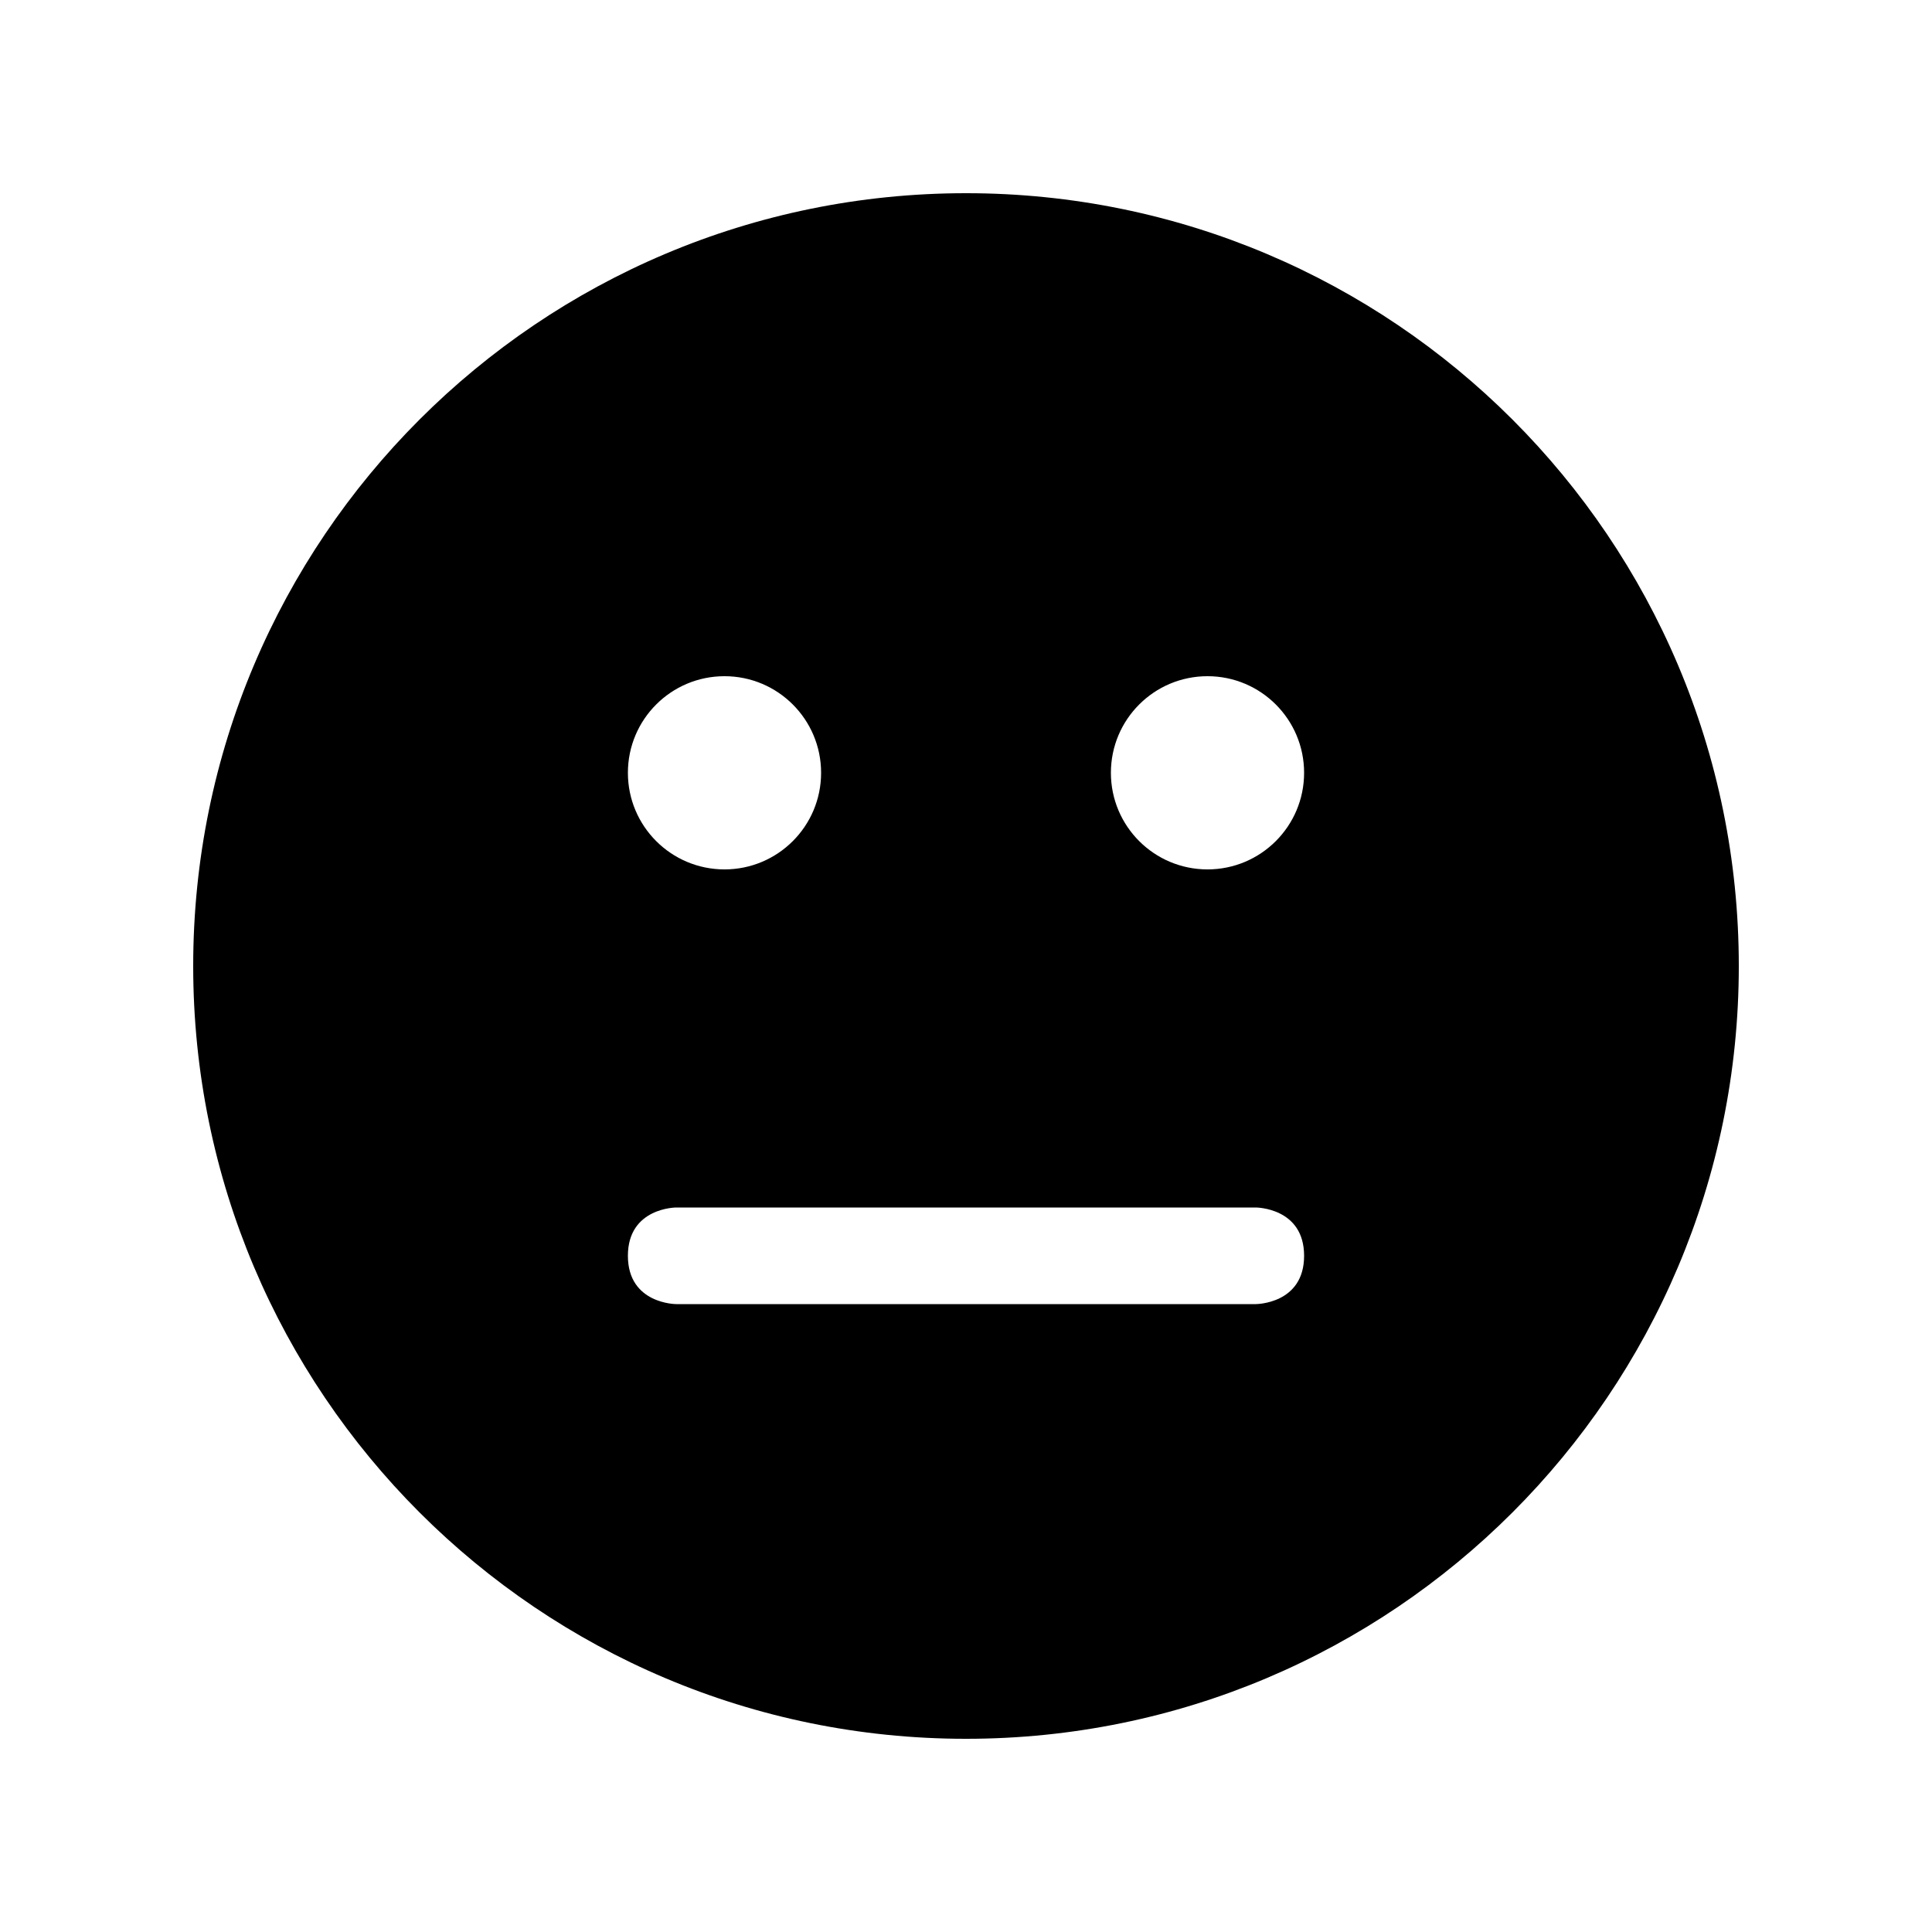 <?xml version="1.0" encoding="UTF-8" standalone="no"?>
<svg
   xmlns:dc="http://purl.org/dc/elements/1.1/"
   xmlns:cc="http://creativecommons.org/ns#"
   xmlns:rdf="http://www.w3.org/1999/02/22-rdf-syntax-ns#"
   xmlns:svg="http://www.w3.org/2000/svg"
   xmlns="http://www.w3.org/2000/svg"
   id="svg4"
   viewBox="0 0 50 50"
   version="1.1"
   width="50"
   height="50">
  <defs
     id="defs8" />
  <path
     id="path816"
     d="M 25,5 C 13.954,5 5,13.954 5,25 5,36.046 13.954,45 25,45 36.046,45 45,36.046 45,25 45,13.954 36.046,5 25,5 Z m -6.25,12.5 c 1.381,0 2.5,1.119 2.5,2.5 0,1.381 -1.119,2.5 -2.5,2.5 -1.381,0 -2.5,-1.119 -2.5,-2.5 0,-1.381 1.119,-2.5 2.5,-2.5 z m 12.5,0 c 1.381,0 2.5,1.119 2.5,2.5 0,1.381 -1.119,2.5 -2.5,2.5 -1.381,0 -2.5,-1.119 -2.5,-2.5 0,-1.381 1.119,-2.5 2.5,-2.5 z M 17.5,31.25 h 15 c 0,0 1.25,0 1.25,1.25 0,1.25 -1.25,1.25 -1.25,1.25 h -15 c 0,0 -1.25,0 -1.25,-1.25 0,-1.25 1.25,-1.25 1.25,-1.25 z" />
</svg>
